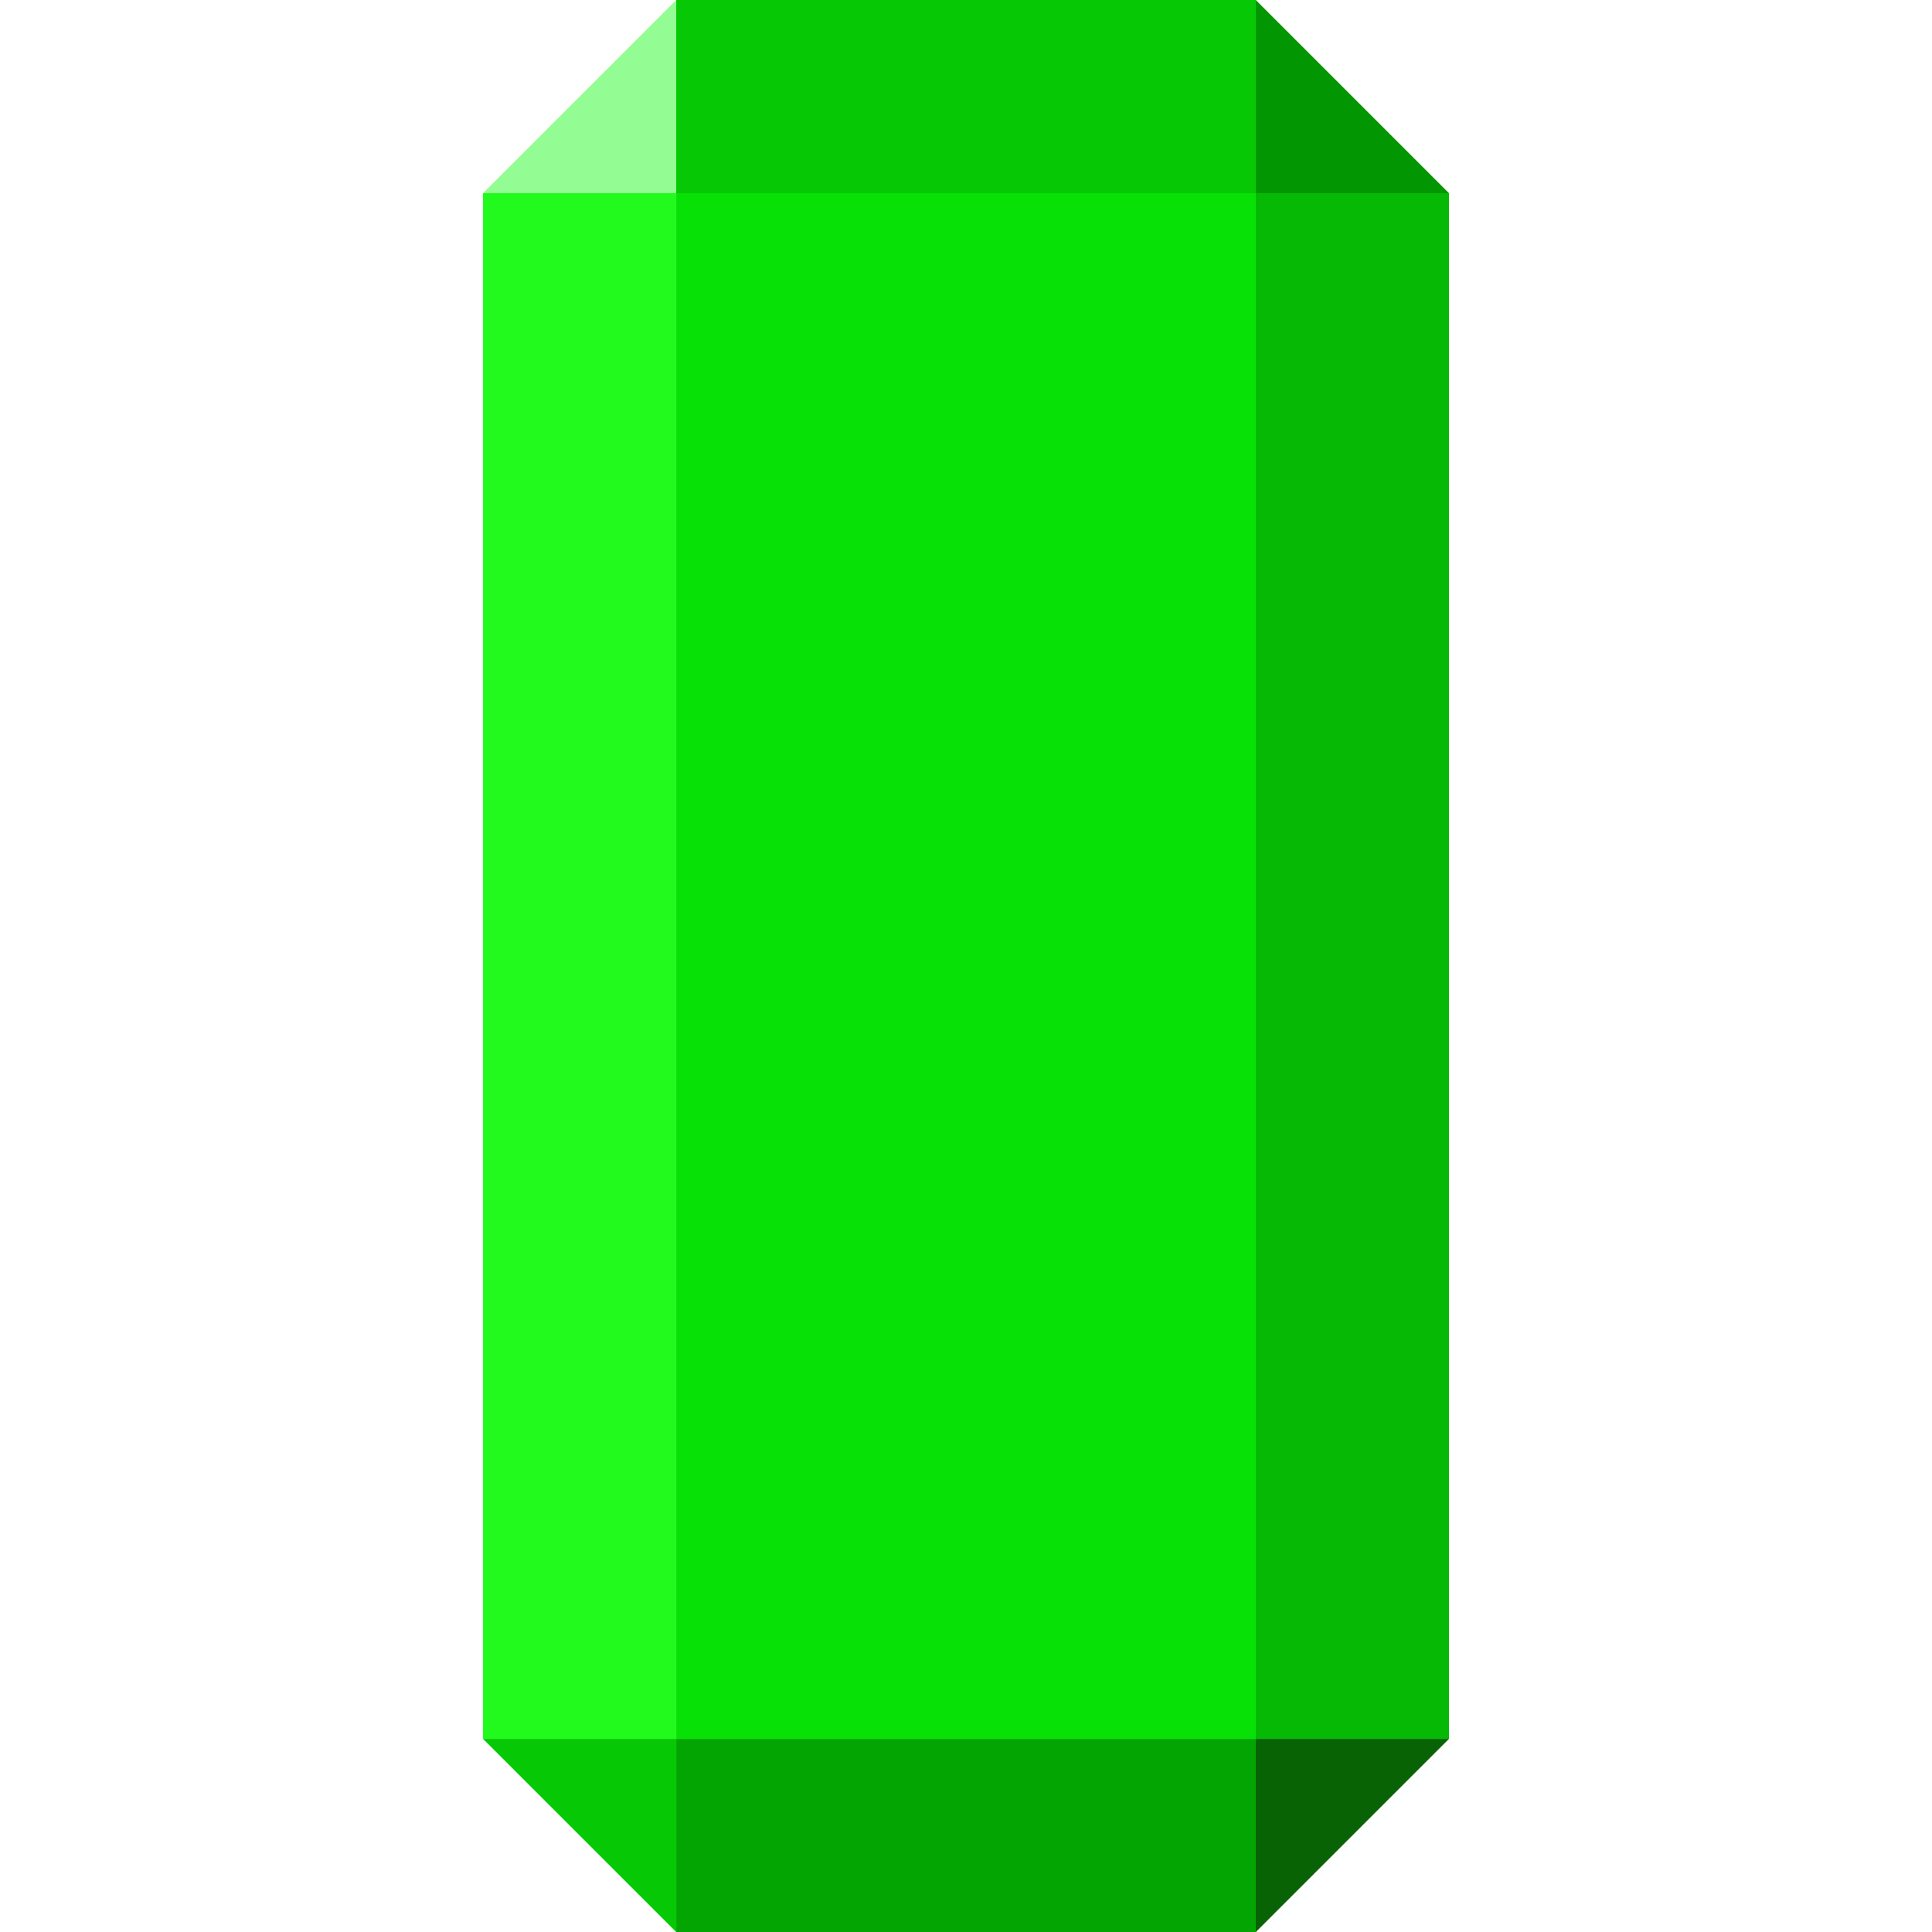 <?xml version="1.0" encoding="UTF-8"?>
<!-- Created with Inkscape (http://www.inkscape.org/) -->
<svg width="400" height="400" version="1.1" viewBox="0 0 105.83 105.83" xmlns="http://www.w3.org/2000/svg">
 <g transform="translate(-40.481 -85.99)" stroke-linecap="round" stroke-linejoin="round" stroke-width="1.587">
  <path d="m77.523 181.24v10.583h31.75v-10.583z" fill="#03a503"/>
  <path d="m66.94 181.24 10.583 10.583v-10.583z" fill="#07c804"/>
  <path d="m109.27 181.24v10.583l10.583-10.583z" fill="#076303"/>
  <path d="m77.523 85.99-10.583 10.583h10.583z" fill="#93fc92"/>
  <path d="m77.523 181.24h31.75v-84.667h-31.75z" fill="#08e105"/>
  <path d="m66.94 181.24h10.583v-84.667h-10.583z" fill="#22fa1e"/>
  <path d="m109.27 181.24h10.583v-84.667h-10.583z" fill="#06b904"/>
  <path d="m109.27 96.573v-10.583l10.583 10.583z" fill="#039603"/>
  <path d="m77.523 96.573v-10.583h31.75v10.583z" fill="#07c804"/>
 </g>
</svg>
